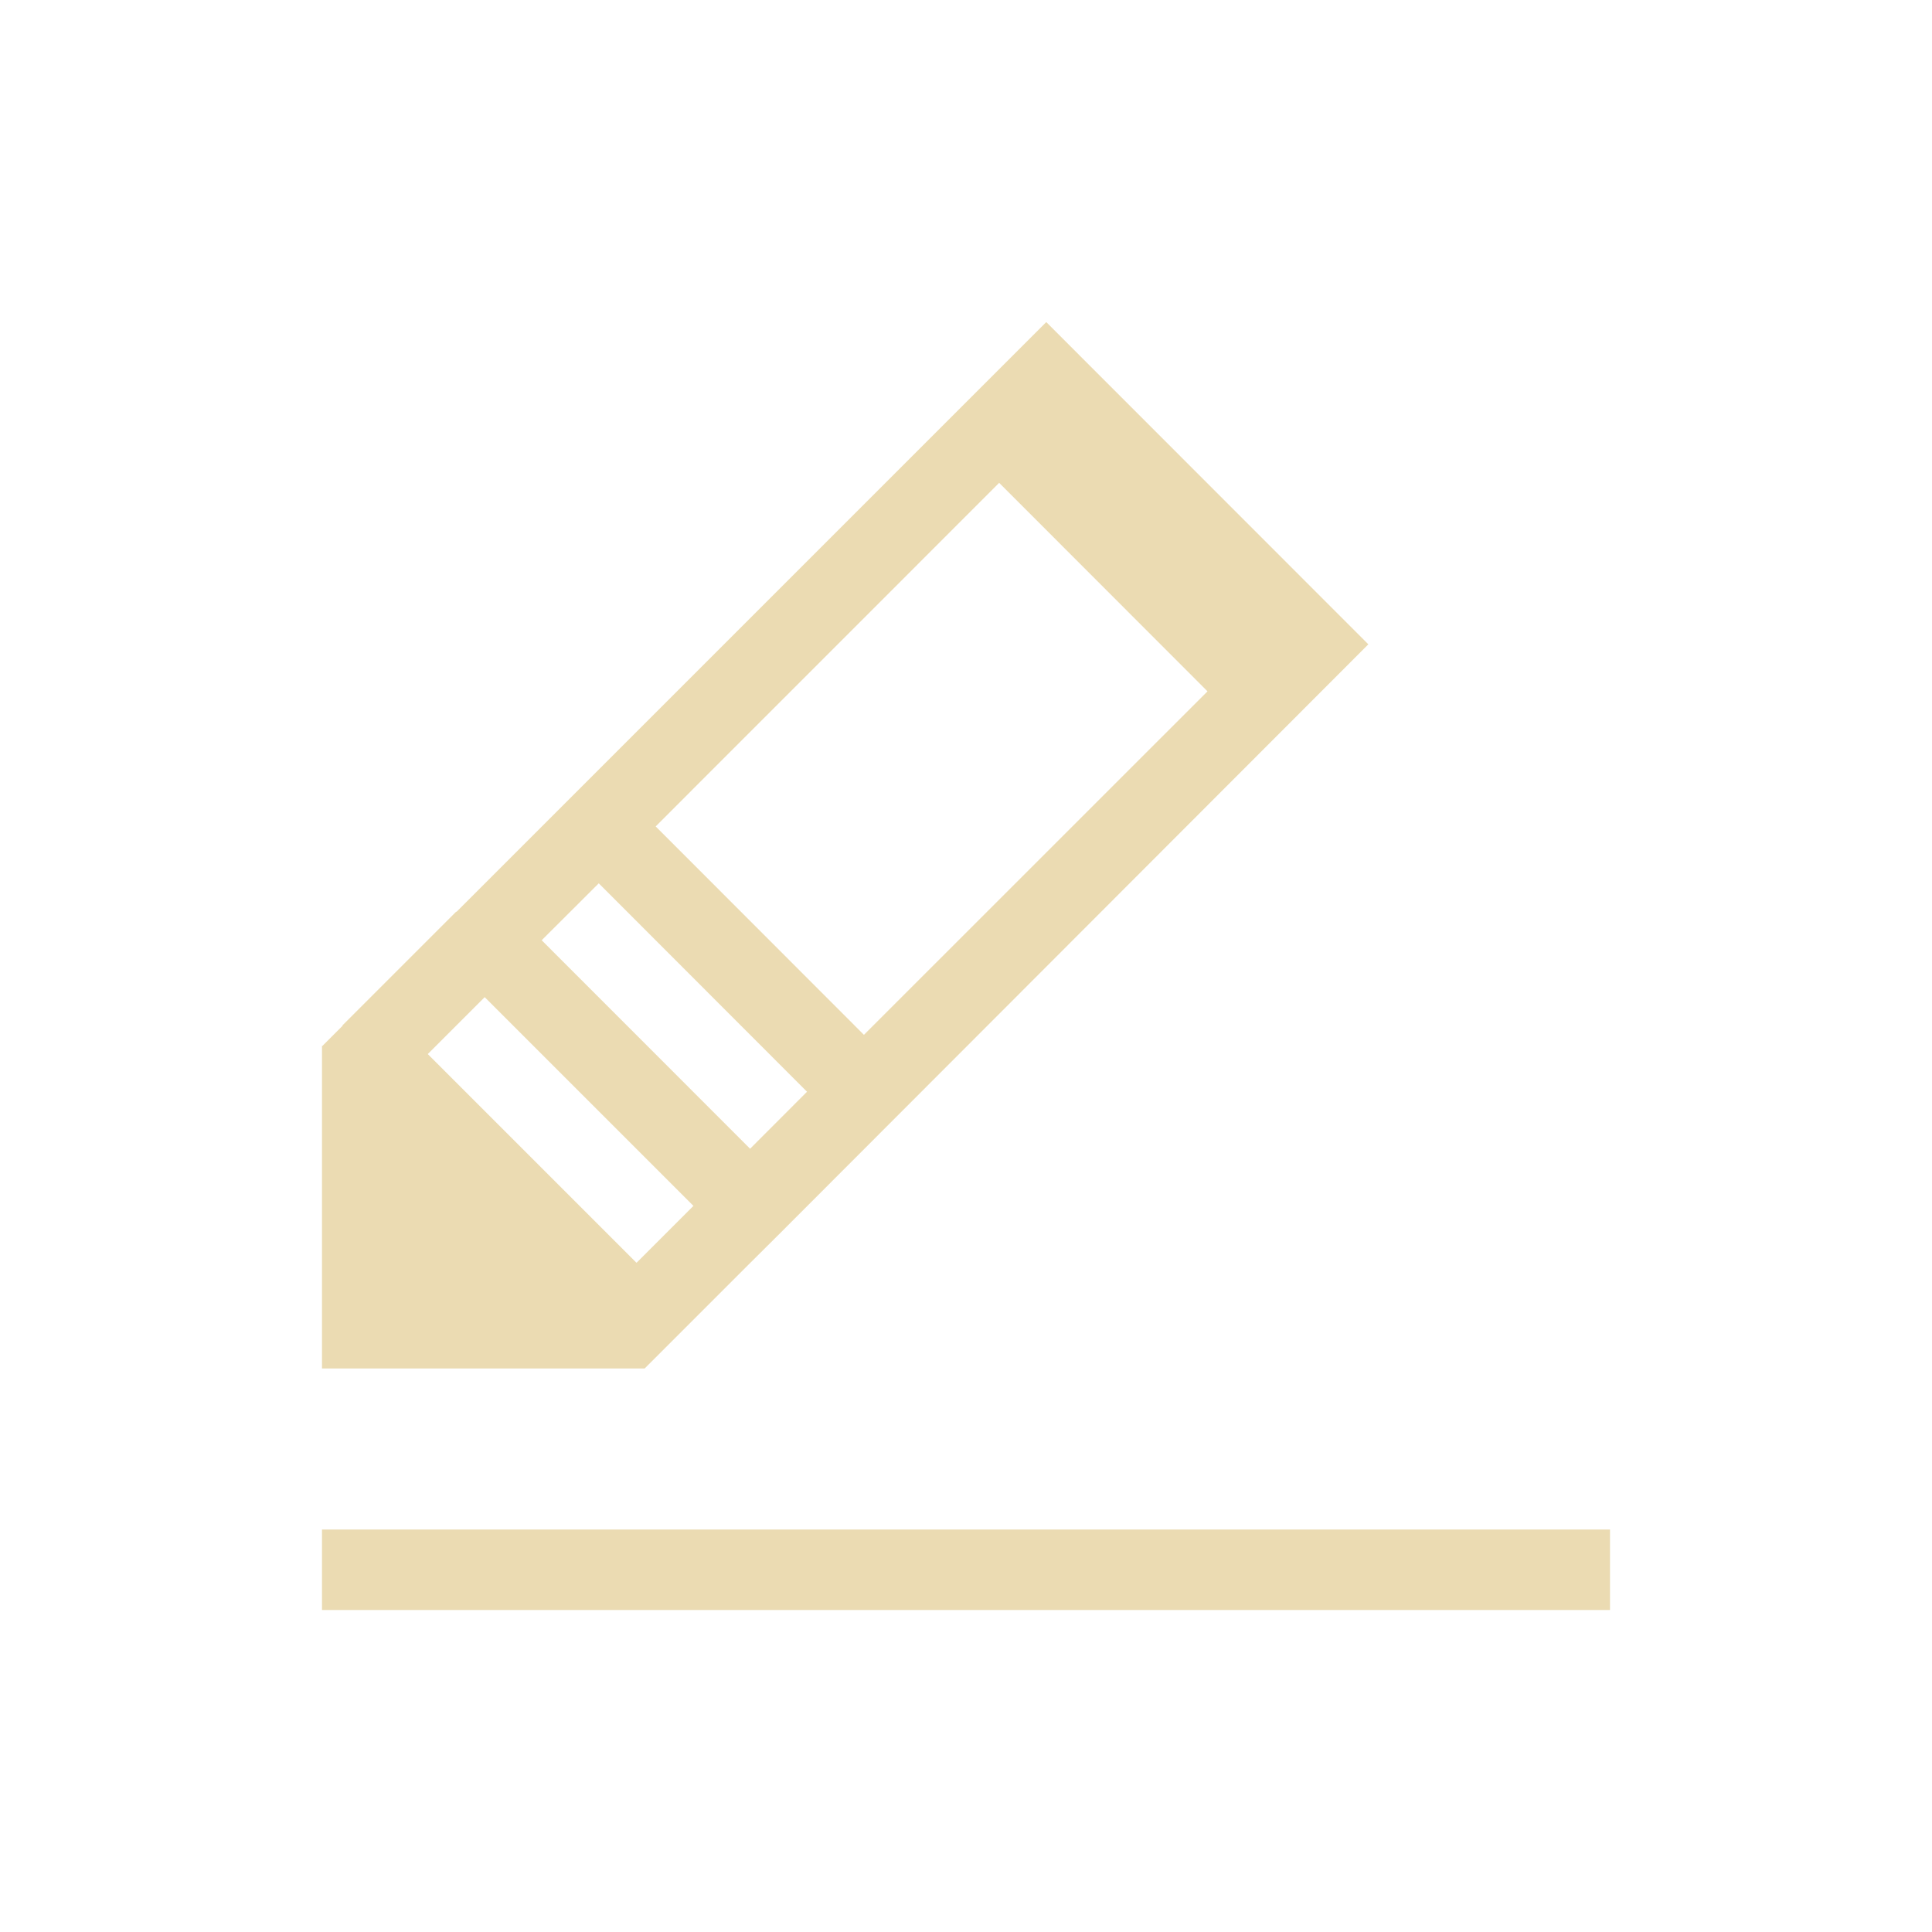 <svg xmlns="http://www.w3.org/2000/svg" viewBox="0 0 24 24" width="24" height="24">
  <defs id="defs3051">
    <style type="text/css" id="current-color-scheme">
      .ColorScheme-Text {
        color:#ebdbb2;
      }
      </style>
  </defs>
  <g transform="translate(1,1)">
    <path style="fill:currentColor;fill-opacity:1;stroke:none" d="M 11.996 3.002 L 4.67 10.328 L 4.668 10.324 L 3.254 11.738 L 3.256 11.742 L 3.006 11.992 L 3 11.992 L 3 16 L 4 16 L 6 16 L 7.008 16 L 7.26 15.748 L 7.613 15.395 L 8.32 14.688 L 8.676 14.334 L 15.998 7.004 L 12 3.004 L 11.996 3.002 z M 11.412 4.998 L 14 7.588 L 9.732 11.855 L 7.145 9.266 L 11.412 4.998 z M 6.438 9.973 L 9.025 12.562 L 8.318 13.27 L 5.729 10.68 L 6.002 10.408 L 6.438 9.973 z M 5.021 11.387 L 7.611 13.977 L 7.615 13.979 L 6.908 14.686 L 6.904 14.684 L 4.314 12.094 L 5.021 11.387 z M 3 18 L 3 19 L 19 19 L 19 18 L 3 18 z " class="ColorScheme-Text"/>
  </g>
</svg>
